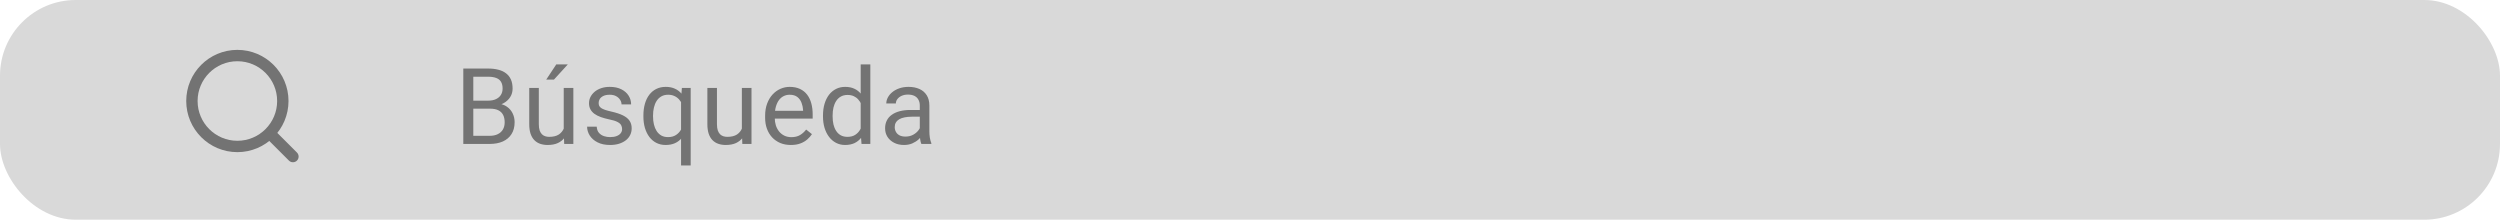 <svg width="330" height="29" viewBox="0 0 330 29" fill="none" xmlns="http://www.w3.org/2000/svg">
        <rect width="330" height="29" rx="10" fill="#D9D9D9" />
        <path d="M35.667 17.667L38.667 20.667" stroke="#737373" stroke-width="1.5" stroke-linecap="round" stroke-linejoin="round" />
        <path d="M37.333 13.333C37.333 10.02 34.647 7.333 31.333 7.333C28.02 7.333 25.333 10.02 25.333 13.333C25.333 16.647 28.02 19.333 31.333 19.333C34.647 19.333 37.333 16.647 37.333 13.333Z" stroke="#737373" stroke-width="1.5" stroke-linejoin="round" />
        <path d="M64.703 14.345H62.181L62.167 13.285H64.457C64.835 13.285 65.166 13.221 65.448 13.094C65.731 12.966 65.95 12.784 66.105 12.547C66.264 12.305 66.344 12.018 66.344 11.685C66.344 11.321 66.273 11.025 66.132 10.797C65.995 10.565 65.783 10.396 65.496 10.291C65.213 10.182 64.853 10.127 64.416 10.127H62.475V19H61.155V9.047H64.416C64.926 9.047 65.382 9.099 65.783 9.204C66.184 9.304 66.524 9.464 66.802 9.683C67.084 9.897 67.299 10.17 67.444 10.503C67.59 10.836 67.663 11.234 67.663 11.699C67.663 12.109 67.558 12.481 67.349 12.813C67.139 13.142 66.847 13.411 66.474 13.62C66.105 13.83 65.671 13.964 65.175 14.023L64.703 14.345ZM64.642 19H61.661L62.406 17.927H64.642C65.061 17.927 65.416 17.854 65.708 17.708C66.004 17.562 66.23 17.357 66.385 17.093C66.54 16.824 66.617 16.507 66.617 16.143C66.617 15.773 66.551 15.454 66.419 15.185C66.287 14.917 66.079 14.709 65.797 14.563C65.514 14.418 65.15 14.345 64.703 14.345H62.823L62.837 13.285H65.407L65.688 13.668C66.166 13.709 66.572 13.846 66.904 14.078C67.237 14.306 67.49 14.598 67.663 14.953C67.841 15.309 67.93 15.7 67.93 16.129C67.93 16.749 67.793 17.273 67.519 17.701C67.251 18.125 66.87 18.449 66.378 18.672C65.886 18.891 65.307 19 64.642 19ZM74.412 17.291V11.604H75.683V19H74.473L74.412 17.291ZM74.651 15.732L75.177 15.719C75.177 16.211 75.125 16.667 75.02 17.086C74.92 17.501 74.756 17.861 74.528 18.166C74.3 18.471 74.002 18.711 73.633 18.884C73.263 19.052 72.815 19.137 72.286 19.137C71.926 19.137 71.596 19.084 71.295 18.98C70.999 18.875 70.743 18.713 70.529 18.494C70.315 18.275 70.149 17.991 70.03 17.64C69.916 17.289 69.859 16.867 69.859 16.375V11.604H71.124V16.389C71.124 16.721 71.16 16.997 71.233 17.216C71.311 17.43 71.413 17.601 71.541 17.729C71.673 17.852 71.819 17.938 71.978 17.988C72.142 18.038 72.311 18.064 72.484 18.064C73.022 18.064 73.448 17.961 73.763 17.756C74.077 17.546 74.302 17.266 74.439 16.915C74.581 16.56 74.651 16.165 74.651 15.732ZM72.101 10.51L73.427 8.5H74.952L73.12 10.51H72.101ZM82.118 17.038C82.118 16.856 82.077 16.687 81.995 16.532C81.917 16.373 81.755 16.229 81.509 16.102C81.268 15.969 80.903 15.855 80.416 15.76C80.005 15.673 79.634 15.571 79.301 15.452C78.973 15.334 78.693 15.19 78.46 15.021C78.233 14.853 78.057 14.655 77.934 14.427C77.811 14.199 77.75 13.932 77.75 13.627C77.75 13.335 77.813 13.06 77.941 12.8C78.073 12.54 78.258 12.31 78.495 12.109C78.736 11.909 79.026 11.752 79.363 11.638C79.7 11.524 80.076 11.467 80.491 11.467C81.083 11.467 81.589 11.572 82.008 11.781C82.428 11.991 82.749 12.271 82.972 12.622C83.196 12.968 83.307 13.354 83.307 13.777H82.043C82.043 13.572 81.981 13.374 81.858 13.183C81.74 12.987 81.564 12.825 81.332 12.697C81.104 12.57 80.823 12.506 80.491 12.506C80.14 12.506 79.855 12.56 79.636 12.67C79.422 12.775 79.265 12.909 79.165 13.073C79.069 13.237 79.021 13.411 79.021 13.593C79.021 13.729 79.044 13.852 79.09 13.962C79.14 14.067 79.226 14.165 79.349 14.256C79.472 14.342 79.645 14.425 79.869 14.502C80.092 14.579 80.377 14.657 80.723 14.734C81.329 14.871 81.828 15.035 82.22 15.227C82.612 15.418 82.904 15.653 83.095 15.931C83.287 16.209 83.382 16.546 83.382 16.942C83.382 17.266 83.314 17.562 83.177 17.831C83.045 18.1 82.852 18.332 82.596 18.528C82.346 18.72 82.045 18.87 81.694 18.98C81.348 19.084 80.958 19.137 80.525 19.137C79.873 19.137 79.322 19.02 78.871 18.788C78.419 18.556 78.078 18.255 77.845 17.886C77.613 17.517 77.497 17.127 77.497 16.717H78.768C78.786 17.063 78.887 17.339 79.069 17.544C79.251 17.744 79.475 17.888 79.739 17.975C80.003 18.057 80.265 18.098 80.525 18.098C80.871 18.098 81.161 18.052 81.393 17.961C81.63 17.87 81.81 17.744 81.933 17.585C82.056 17.425 82.118 17.243 82.118 17.038ZM89.899 21.844V13.025L90.008 11.604H91.17V21.844H89.899ZM84.929 15.384V15.24C84.929 14.675 84.995 14.162 85.127 13.702C85.26 13.237 85.453 12.838 85.708 12.506C85.964 12.173 86.271 11.918 86.631 11.74C86.996 11.558 87.41 11.467 87.875 11.467C88.34 11.467 88.748 11.549 89.099 11.713C89.454 11.872 89.755 12.107 90.001 12.417C90.252 12.722 90.45 13.091 90.596 13.524C90.742 13.957 90.842 14.447 90.897 14.994V15.623C90.847 16.165 90.749 16.653 90.603 17.086C90.457 17.519 90.259 17.888 90.008 18.193C89.762 18.499 89.459 18.733 89.099 18.898C88.744 19.057 88.331 19.137 87.862 19.137C87.406 19.137 86.996 19.043 86.631 18.856C86.271 18.67 85.964 18.408 85.708 18.07C85.458 17.733 85.264 17.337 85.127 16.881C84.995 16.421 84.929 15.921 84.929 15.384ZM86.201 15.24V15.384C86.201 15.753 86.239 16.102 86.317 16.43C86.394 16.753 86.513 17.04 86.672 17.291C86.836 17.542 87.041 17.74 87.287 17.886C87.538 18.027 87.834 18.098 88.176 18.098C88.595 18.098 88.944 18.006 89.222 17.824C89.505 17.642 89.73 17.403 89.899 17.106C90.067 16.806 90.197 16.484 90.288 16.143V14.495C90.238 14.245 90.159 14.001 90.049 13.764C89.944 13.527 89.808 13.315 89.639 13.128C89.47 12.937 89.265 12.786 89.024 12.677C88.787 12.563 88.509 12.506 88.19 12.506C87.844 12.506 87.545 12.579 87.294 12.725C87.044 12.87 86.836 13.071 86.672 13.326C86.513 13.577 86.394 13.866 86.317 14.194C86.239 14.523 86.201 14.871 86.201 15.24ZM97.926 17.291V11.604H99.198V19H97.987L97.926 17.291ZM98.165 15.732L98.692 15.719C98.692 16.211 98.639 16.667 98.534 17.086C98.434 17.501 98.27 17.861 98.042 18.166C97.814 18.471 97.516 18.711 97.147 18.884C96.778 19.052 96.329 19.137 95.8 19.137C95.44 19.137 95.11 19.084 94.809 18.98C94.513 18.875 94.257 18.713 94.043 18.494C93.829 18.275 93.663 17.991 93.544 17.64C93.43 17.289 93.373 16.867 93.373 16.375V11.604H94.638V16.389C94.638 16.721 94.674 16.997 94.747 17.216C94.825 17.43 94.927 17.601 95.055 17.729C95.187 17.852 95.333 17.938 95.492 17.988C95.656 18.038 95.825 18.064 95.998 18.064C96.536 18.064 96.962 17.961 97.277 17.756C97.591 17.546 97.817 17.266 97.953 16.915C98.095 16.56 98.165 16.165 98.165 15.732ZM104.395 19.137C103.88 19.137 103.412 19.05 102.993 18.877C102.578 18.699 102.221 18.451 101.92 18.132C101.624 17.813 101.396 17.435 101.236 16.997C101.077 16.56 100.997 16.081 100.997 15.562V15.274C100.997 14.673 101.086 14.137 101.264 13.668C101.441 13.194 101.683 12.793 101.988 12.465C102.294 12.137 102.64 11.888 103.027 11.72C103.415 11.551 103.816 11.467 104.23 11.467C104.759 11.467 105.215 11.558 105.598 11.74C105.985 11.922 106.302 12.178 106.548 12.506C106.794 12.829 106.976 13.212 107.095 13.654C107.213 14.092 107.272 14.57 107.272 15.09V15.657H101.749V14.625H106.008V14.529C105.99 14.201 105.921 13.882 105.803 13.572C105.689 13.262 105.507 13.007 105.256 12.807C105.005 12.606 104.663 12.506 104.23 12.506C103.943 12.506 103.679 12.567 103.438 12.69C103.196 12.809 102.989 12.987 102.815 13.224C102.642 13.461 102.508 13.75 102.412 14.092C102.316 14.434 102.269 14.828 102.269 15.274V15.562C102.269 15.912 102.316 16.243 102.412 16.553C102.512 16.858 102.656 17.127 102.843 17.359C103.034 17.592 103.264 17.774 103.533 17.906C103.807 18.038 104.117 18.105 104.463 18.105C104.91 18.105 105.288 18.013 105.598 17.831C105.908 17.649 106.179 17.405 106.411 17.1L107.177 17.708C107.017 17.95 106.814 18.18 106.568 18.398C106.322 18.617 106.019 18.795 105.659 18.932C105.304 19.068 104.882 19.137 104.395 19.137ZM113.611 17.564V8.5H114.883V19H113.721L113.611 17.564ZM108.635 15.384V15.24C108.635 14.675 108.703 14.162 108.84 13.702C108.981 13.237 109.179 12.838 109.434 12.506C109.694 12.173 110.002 11.918 110.357 11.74C110.717 11.558 111.118 11.467 111.56 11.467C112.025 11.467 112.431 11.549 112.777 11.713C113.128 11.872 113.424 12.107 113.666 12.417C113.912 12.722 114.106 13.091 114.247 13.524C114.388 13.957 114.486 14.447 114.541 14.994V15.623C114.491 16.165 114.393 16.653 114.247 17.086C114.106 17.519 113.912 17.888 113.666 18.193C113.424 18.499 113.128 18.733 112.777 18.898C112.426 19.057 112.016 19.137 111.547 19.137C111.114 19.137 110.717 19.043 110.357 18.856C110.002 18.67 109.694 18.408 109.434 18.07C109.179 17.733 108.981 17.337 108.84 16.881C108.703 16.421 108.635 15.921 108.635 15.384ZM109.906 15.24V15.384C109.906 15.753 109.943 16.099 110.015 16.423C110.093 16.746 110.211 17.031 110.371 17.277C110.53 17.523 110.733 17.717 110.979 17.858C111.225 17.995 111.519 18.064 111.861 18.064C112.28 18.064 112.624 17.975 112.893 17.797C113.167 17.619 113.386 17.384 113.55 17.093C113.714 16.801 113.841 16.484 113.932 16.143V14.495C113.878 14.245 113.798 14.003 113.693 13.771C113.593 13.534 113.461 13.324 113.297 13.142C113.137 12.955 112.939 12.807 112.702 12.697C112.47 12.588 112.194 12.533 111.875 12.533C111.528 12.533 111.23 12.606 110.979 12.752C110.733 12.893 110.53 13.089 110.371 13.34C110.211 13.586 110.093 13.873 110.015 14.201C109.943 14.525 109.906 14.871 109.906 15.24ZM121.413 17.735V13.928C121.413 13.636 121.353 13.383 121.235 13.169C121.121 12.95 120.948 12.782 120.715 12.663C120.483 12.545 120.196 12.485 119.854 12.485C119.535 12.485 119.255 12.54 119.013 12.649C118.776 12.759 118.589 12.902 118.453 13.08C118.321 13.258 118.254 13.449 118.254 13.654H116.99C116.99 13.39 117.058 13.128 117.195 12.868C117.332 12.608 117.528 12.374 117.783 12.164C118.043 11.95 118.352 11.781 118.713 11.658C119.077 11.531 119.483 11.467 119.929 11.467C120.467 11.467 120.941 11.558 121.351 11.74C121.766 11.922 122.089 12.198 122.322 12.567C122.559 12.932 122.677 13.39 122.677 13.941V17.387C122.677 17.633 122.698 17.895 122.739 18.173C122.784 18.451 122.851 18.69 122.937 18.891V19H121.618C121.554 18.854 121.504 18.66 121.467 18.419C121.431 18.173 121.413 17.945 121.413 17.735ZM121.631 14.516L121.645 15.404H120.367C120.007 15.404 119.685 15.434 119.403 15.493C119.12 15.548 118.883 15.632 118.692 15.746C118.501 15.86 118.355 16.004 118.254 16.177C118.154 16.345 118.104 16.544 118.104 16.771C118.104 17.004 118.157 17.216 118.261 17.407C118.366 17.599 118.523 17.751 118.733 17.865C118.947 17.975 119.209 18.029 119.519 18.029C119.907 18.029 120.248 17.947 120.545 17.783C120.841 17.619 121.075 17.419 121.249 17.182C121.426 16.945 121.522 16.715 121.536 16.491L122.076 17.1C122.044 17.291 121.957 17.503 121.816 17.735C121.675 17.968 121.486 18.191 121.249 18.405C121.016 18.615 120.738 18.79 120.415 18.932C120.096 19.068 119.736 19.137 119.335 19.137C118.833 19.137 118.393 19.039 118.015 18.843C117.642 18.647 117.35 18.385 117.14 18.057C116.935 17.724 116.833 17.352 116.833 16.942C116.833 16.546 116.91 16.197 117.065 15.896C117.22 15.591 117.443 15.338 117.735 15.138C118.027 14.933 118.378 14.778 118.788 14.673C119.198 14.568 119.656 14.516 120.162 14.516H121.631Z" fill="#737373" />
      </svg>